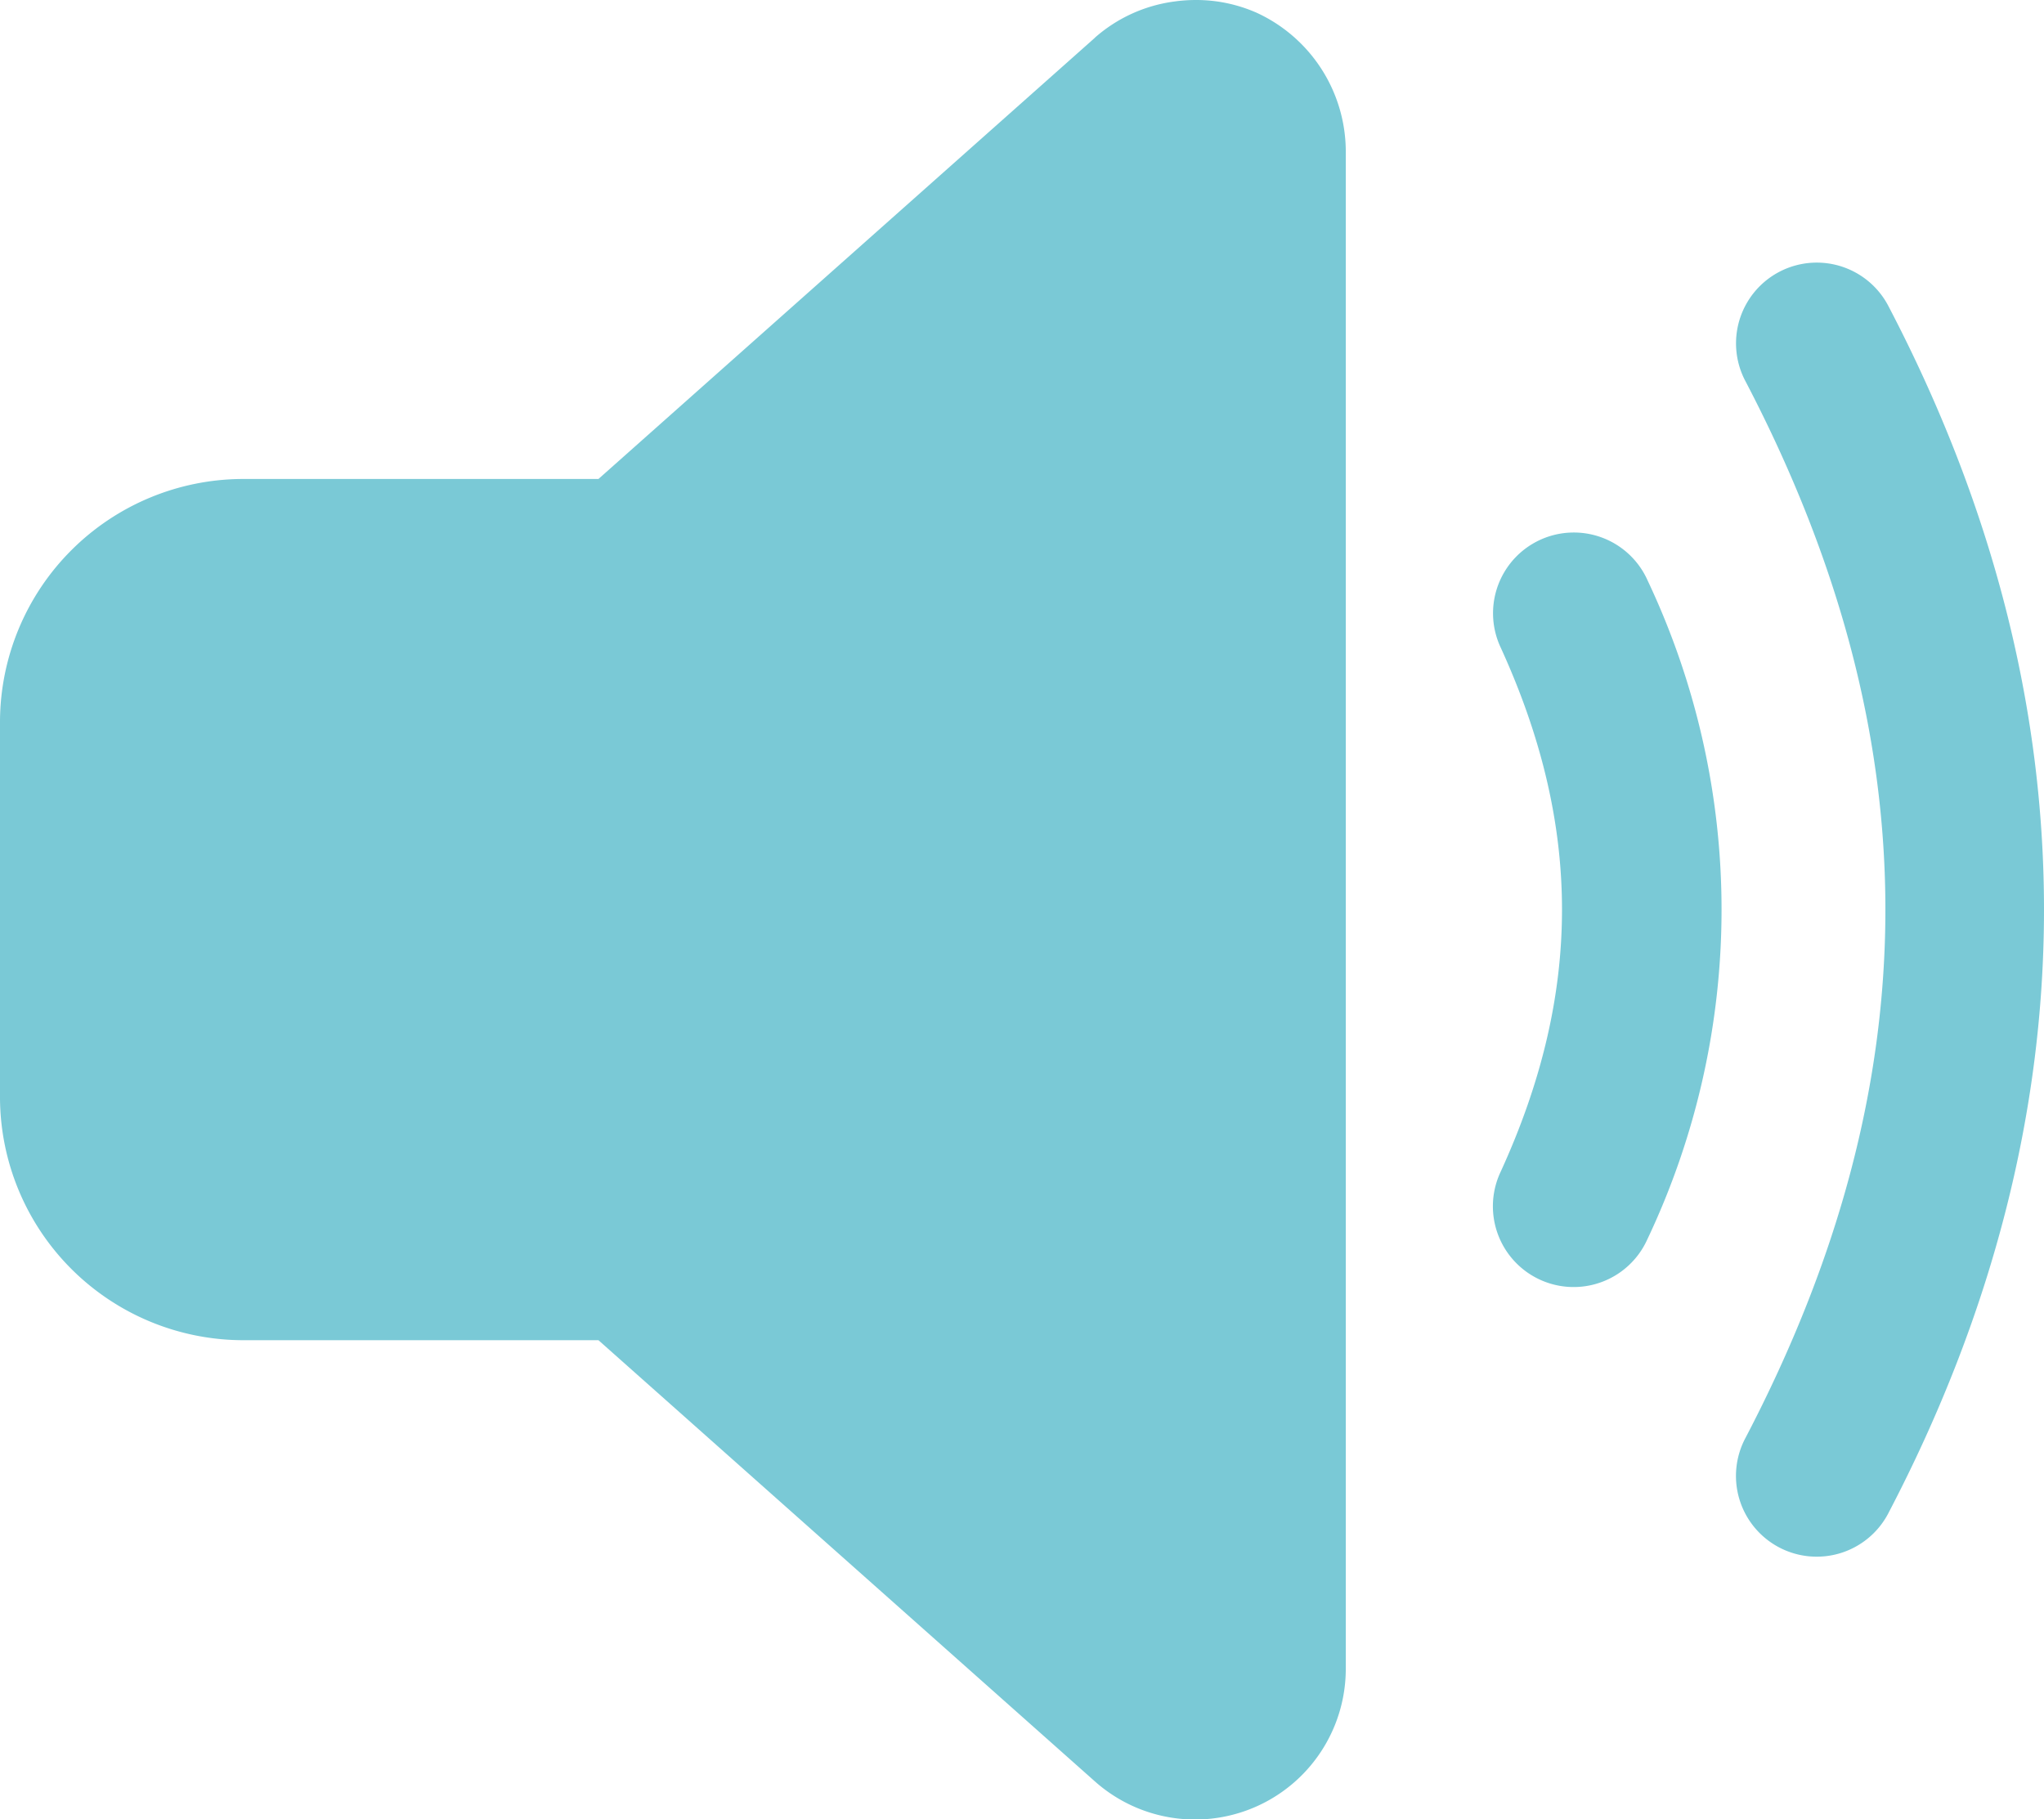 <svg xmlns="http://www.w3.org/2000/svg" viewBox="0 0 133.474 118.801"><defs><style>.cls-1{fill:#7ac9d6;}</style></defs><g id="Layer_2" data-name="Layer 2"><g id="sound"><path class="cls-1" d="M78.097,0a10.278,10.278,0,0,0-1.394.096,9.784,9.784,0,0,0-5.204,2.362v.007L39.079,31.28H15.818A15.899,15.899,0,0,0,0,47.098V71.705A15.899,15.899,0,0,0,15.818,87.523H39.079l32.42,28.815a9.841,9.841,0,0,0,16.381-7.353V9.818A9.992,9.992,0,0,0,82.072.838,9.777,9.777,0,0,0,78.097,0Zm40.562,17.15a5.273,5.273,0,0,0-4.662,7.779c12.16,23.287,12.16,45.658,0,68.945a5.273,5.273,0,1,0,9.272,5.027q.041-.075.079-.152c13.501-25.855,13.501-52.839,0-78.694A5.273,5.273,0,0,0,118.659,17.15Zm-16.114,17.631a5.273,5.273,0,0,0-4.538,7.532c5.331,11.665,5.324,22.572-.027,34.239a5.273,5.273,0,1,0,9.56,4.453l.024-.052a50.264,50.264,0,0,0,.034-43.027A5.273,5.273,0,0,0,102.545,34.781Z"/></g></g></svg>